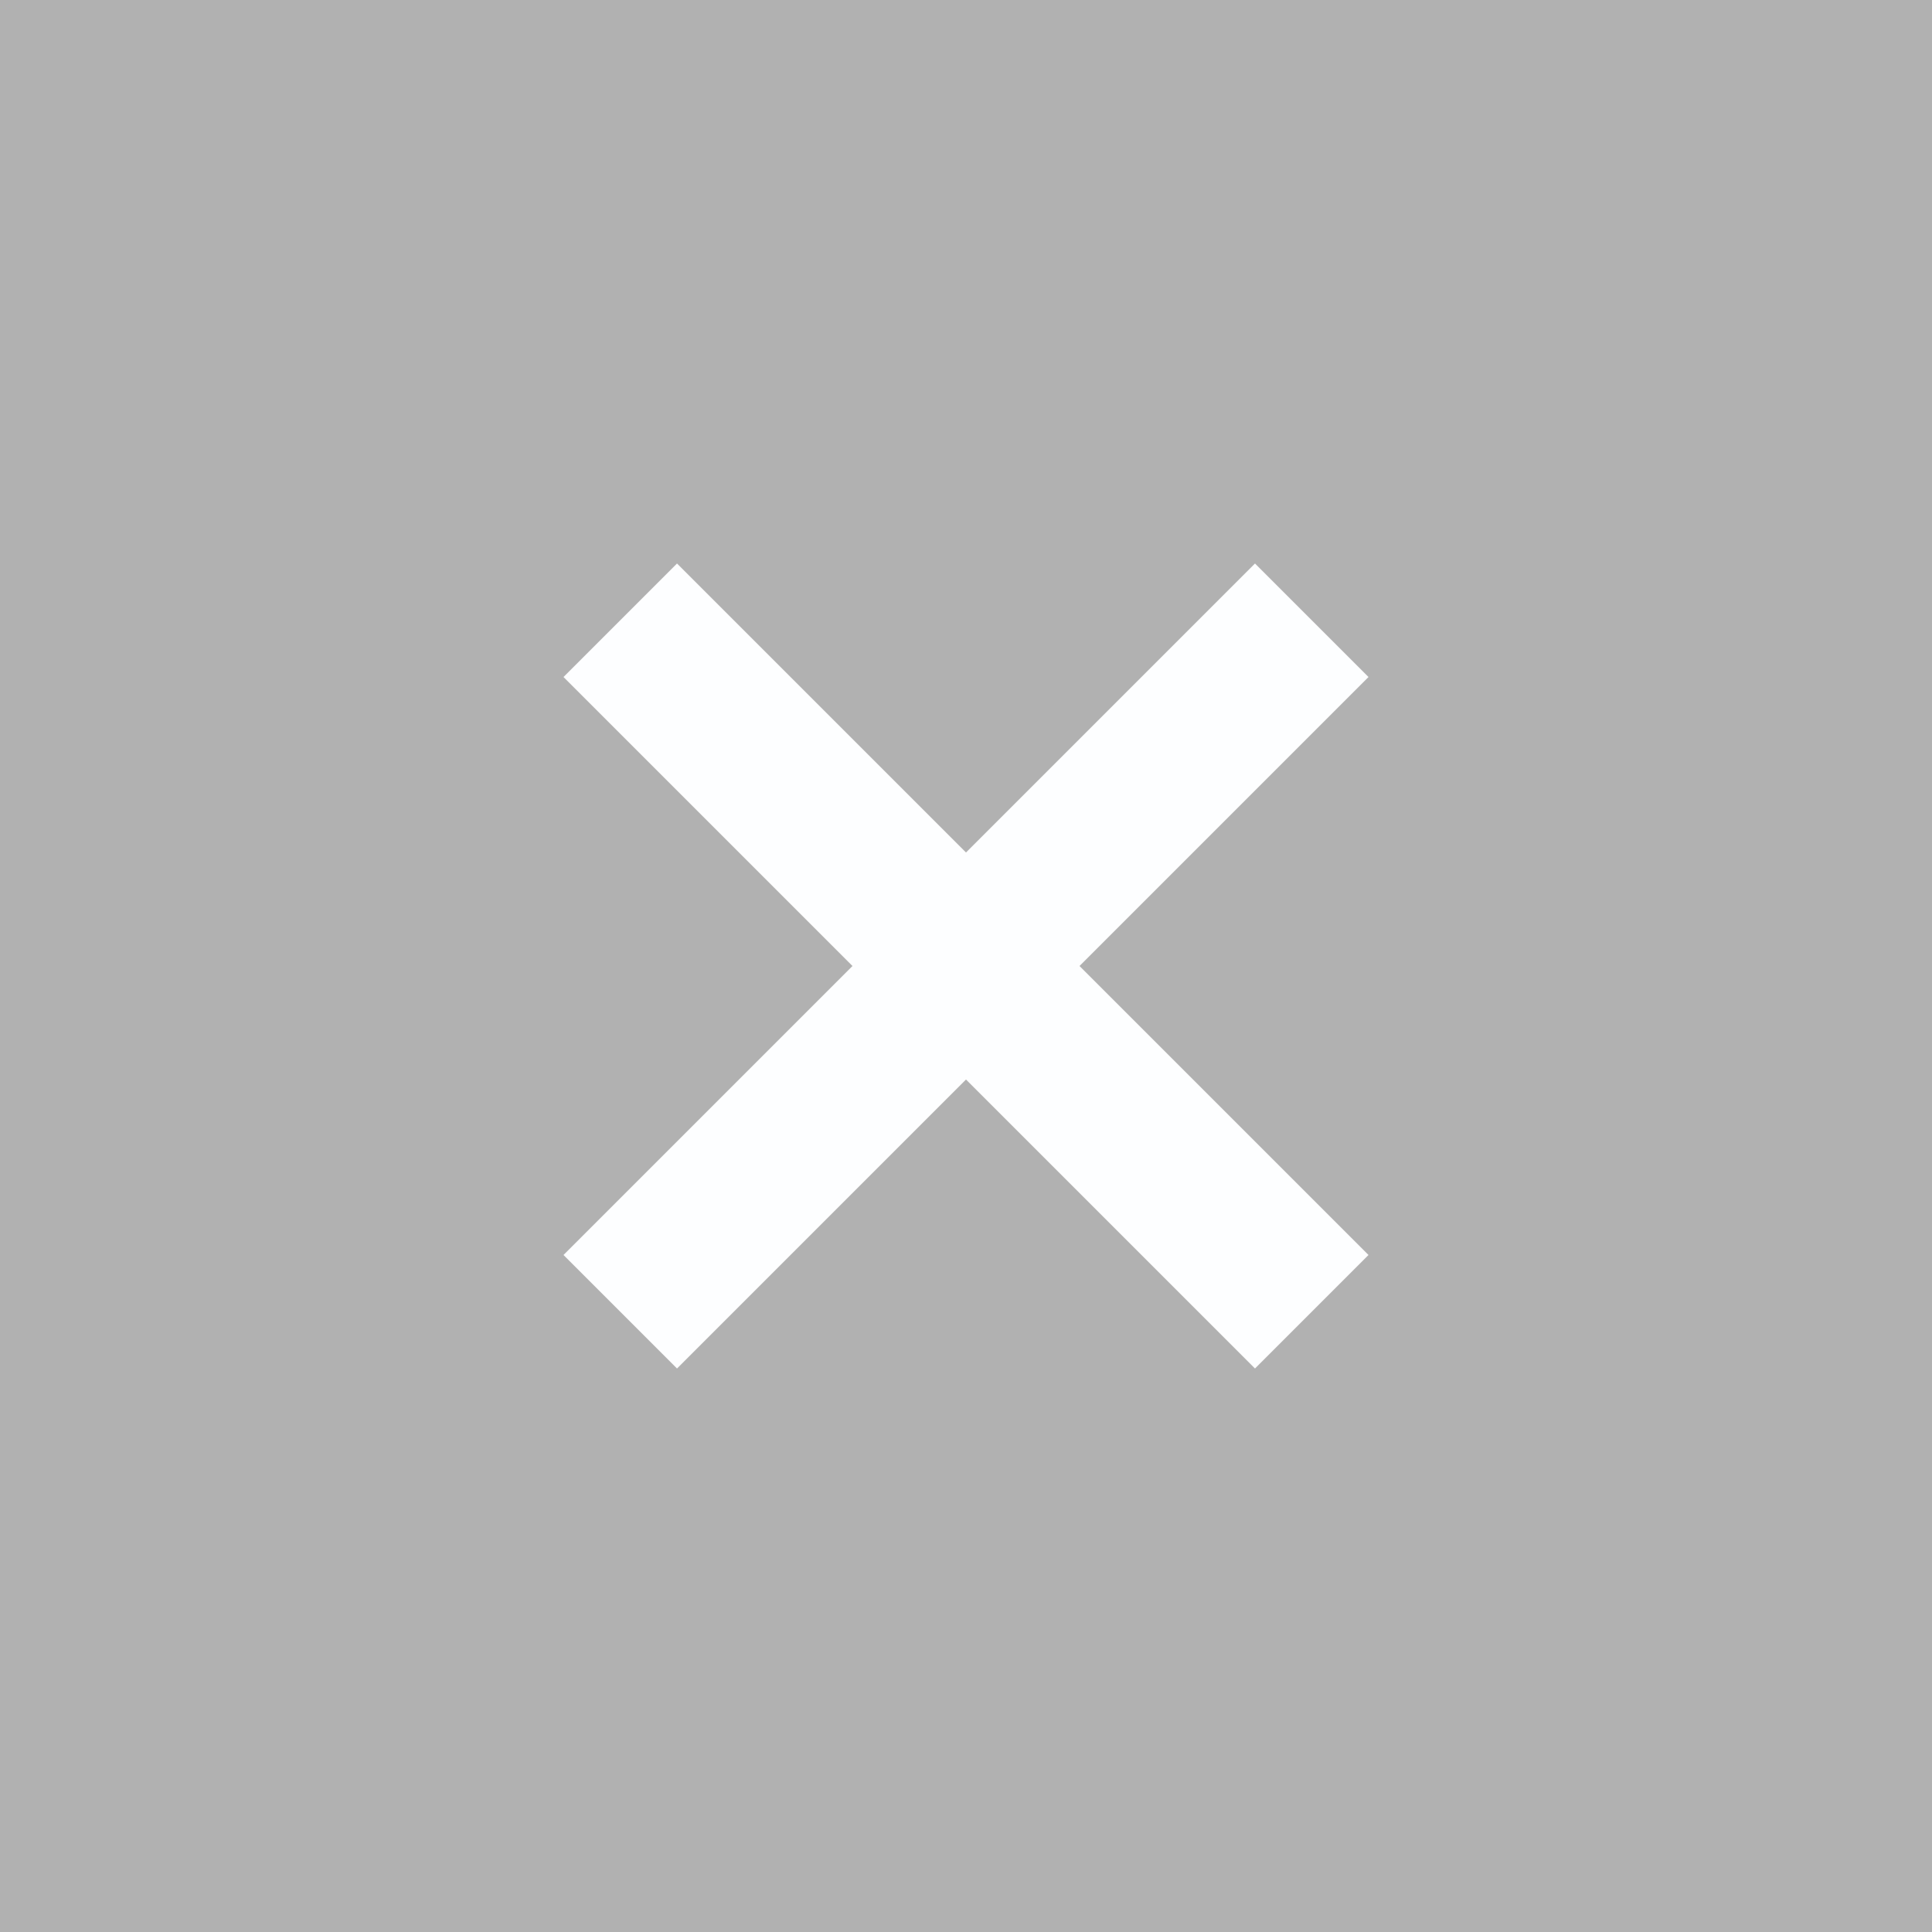 <svg xmlns="http://www.w3.org/2000/svg" width="24" height="24" viewBox="0 0 24 24" fill="#fafcff" opacity="0.38">
  <rect x="0" y="0" width="24" height="24" fill="#333333" stroke="none"/>
  <circle cx="12" cy="12" r="10" opacity="0"/>
  <path d="m8.41 7l-1.41 1.41 3.59 3.59-3.59 3.59 1.41 1.41 3.59-3.59 3.59 3.59 1.41-1.41-3.59-3.59 3.59-3.59-1.41-1.41-3.59 3.59-3.59-3.59z"/>
</svg>

